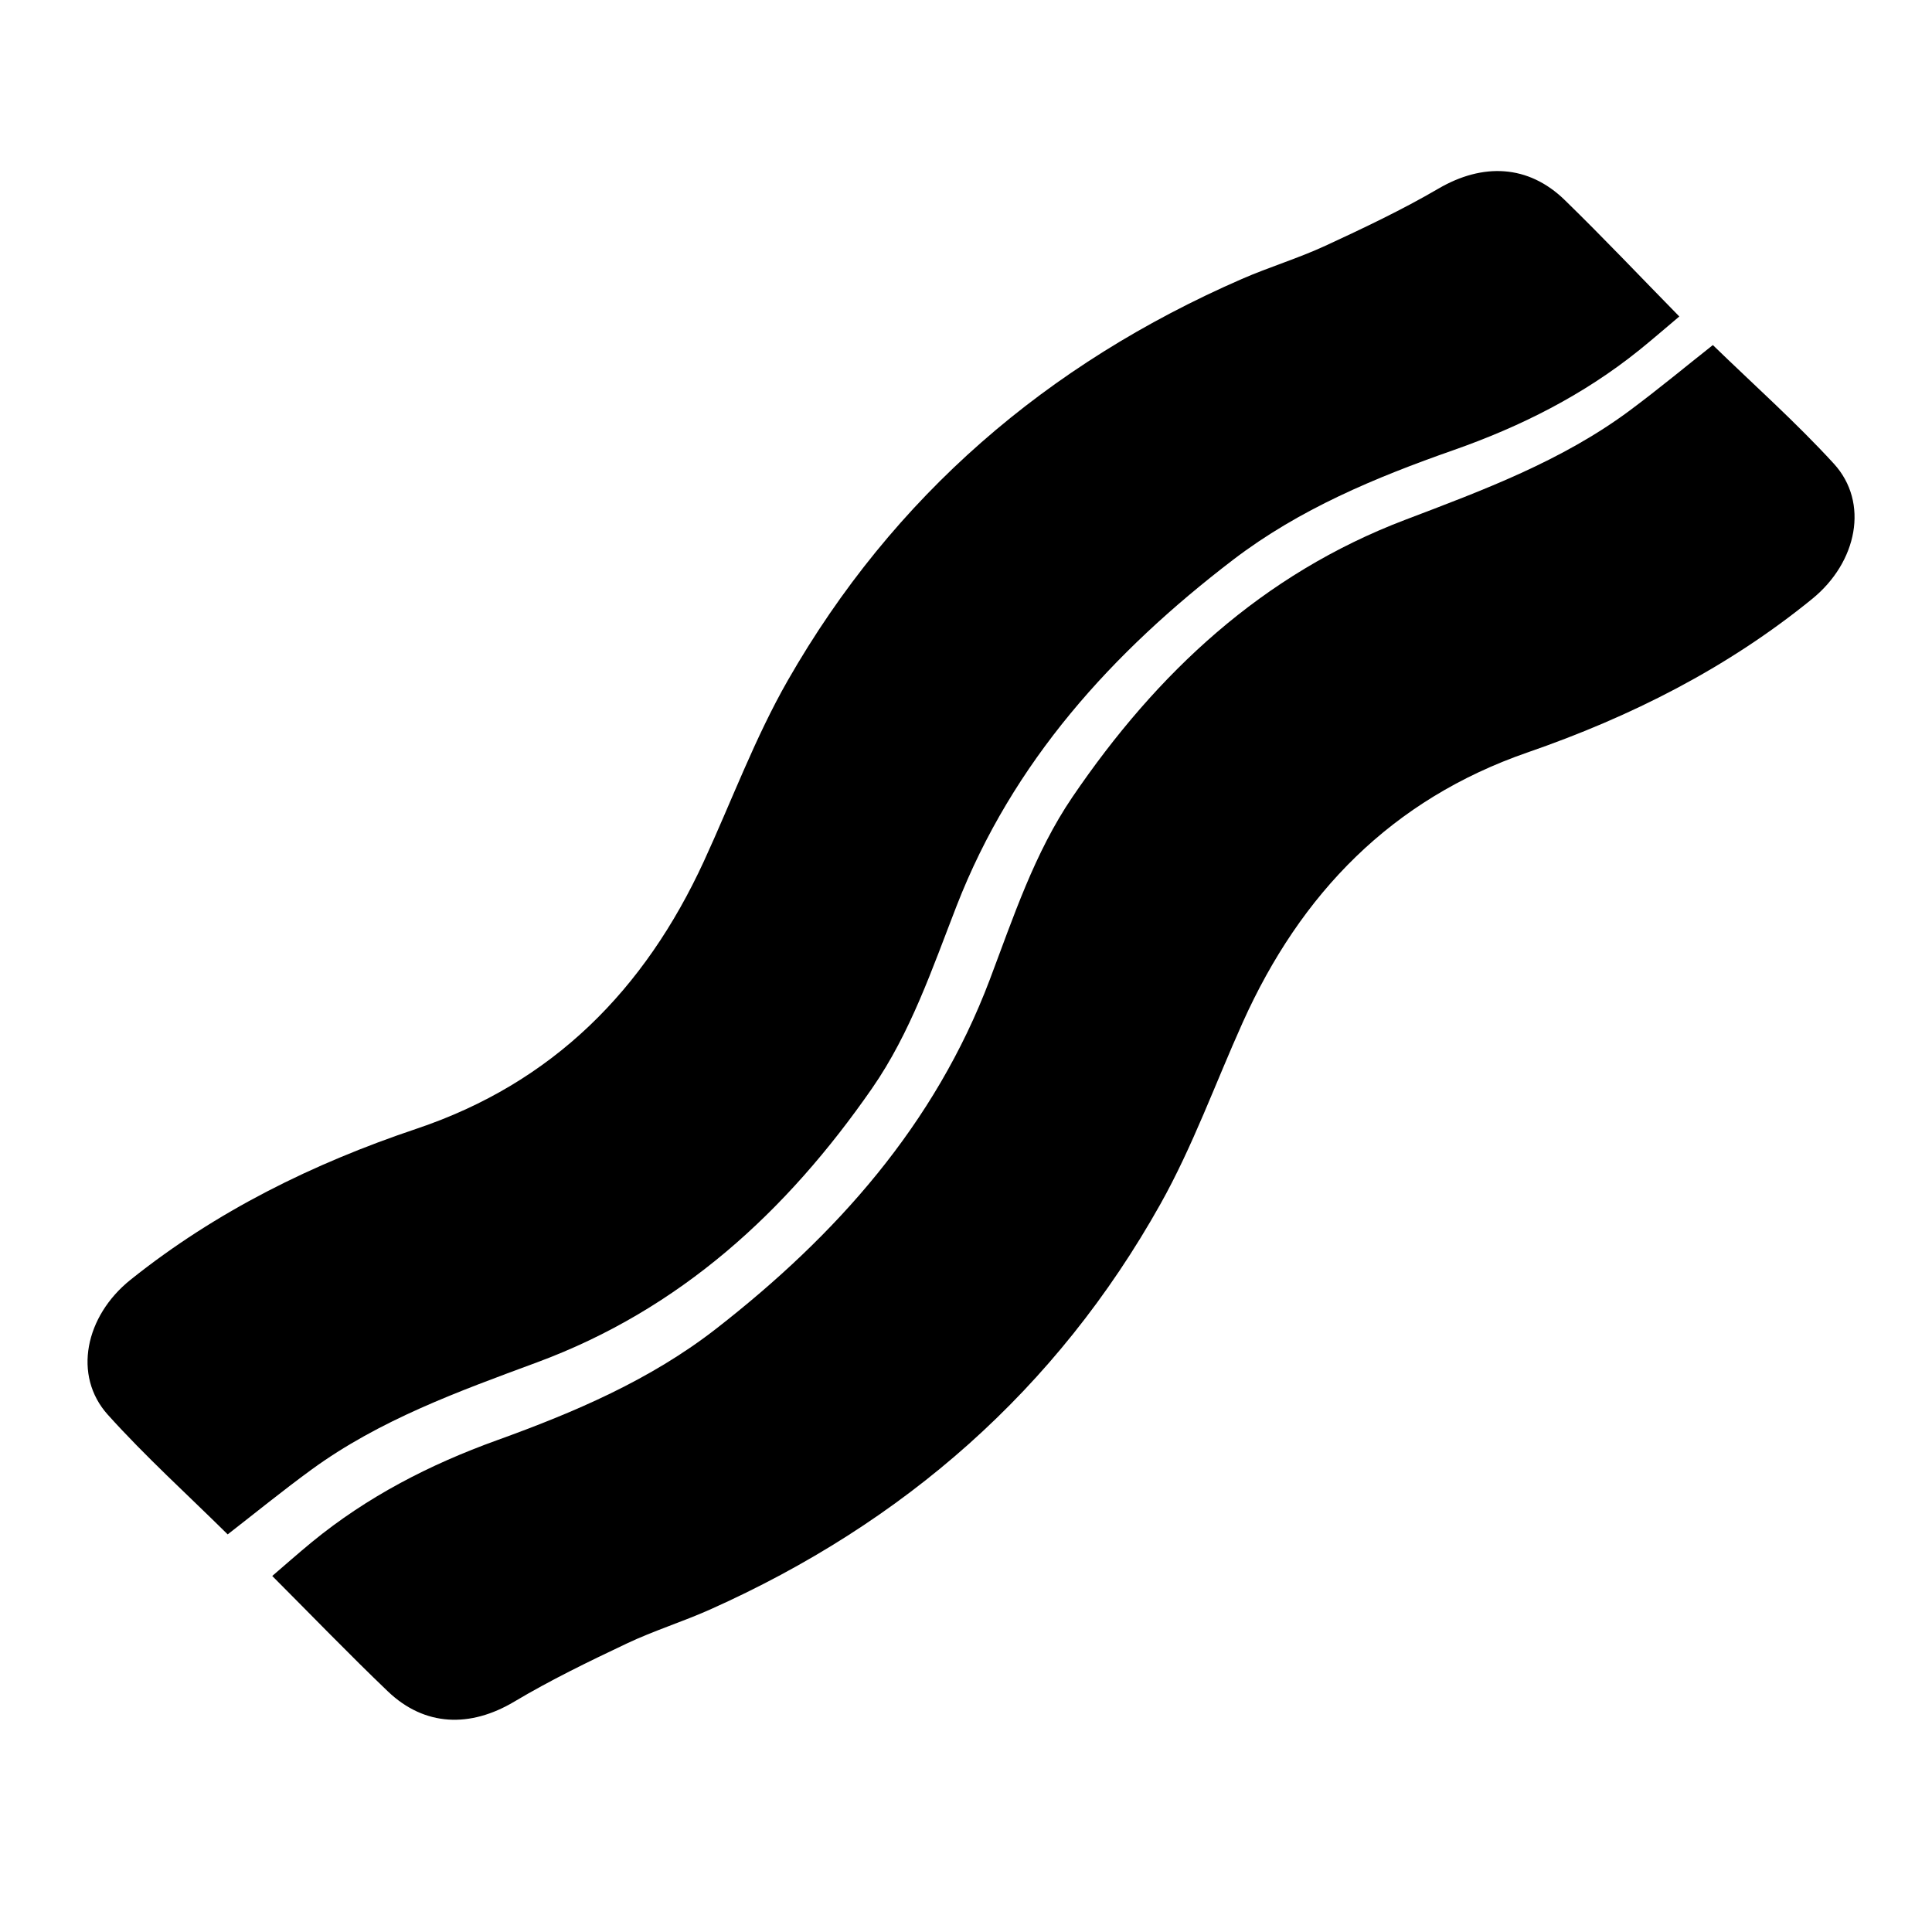<?xml version="1.0" encoding="utf-8"?>
<!-- Generator: Adobe Illustrator 16.0.0, SVG Export Plug-In . SVG Version: 6.00 Build 0)  -->
<!DOCTYPE svg PUBLIC "-//W3C//DTD SVG 1.1//EN" "http://www.w3.org/Graphics/SVG/1.1/DTD/svg11.dtd">
<svg version="1.1" id="Layer_1" xmlns="http://www.w3.org/2000/svg" xmlns:xlink="http://www.w3.org/1999/xlink" x="0px" y="0px"
	 width="500px" height="500px" viewBox="0 0 500 500" enable-background="new 0 0 500 500" xml:space="preserve">
<path fill-rule="evenodd" clip-rule="evenodd" d="M443.286,89.302c10.475,10.18,21.441,19.925,31.3,30.687
	c9.219,10.064,6.059,25.506-5.556,34.973c-22.039,17.963-46.976,30.521-73.652,39.749c-35.22,12.184-58.746,36.502-73.761,69.892
	c-7.056,15.687-12.914,32.039-21.287,46.984c-26.904,48.02-66.407,82.539-116.56,104.953c-7.085,3.166-14.562,5.48-21.567,8.8
	c-9.871,4.677-19.747,9.463-29.116,15.047c-11.387,6.787-23.181,6.452-32.713-2.664c-10.03-9.593-19.667-19.598-29.918-29.864
	c3.472-2.974,6.825-5.953,10.291-8.796c14.308-11.73,30.476-20.056,47.826-26.313c20.129-7.26,39.768-15.633,56.808-28.909
	c31.046-24.191,56.548-52.736,70.748-90.242c6.139-16.217,11.564-32.848,21.438-47.361c21.831-32.094,49.135-57.654,86.076-71.703
	c20.226-7.692,40.58-15.235,58.17-28.323C429.251,100.676,436.397,94.745,443.286,89.302z"/>
<path fill-rule="evenodd" clip-rule="evenodd" d="M58.924,397.098c-10.383-10.272-21.262-20.117-31.023-30.967
	c-9.127-10.146-5.83-25.558,5.87-34.921c22.199-17.765,47.248-30.097,74.006-39.085c35.328-11.867,59.073-35.974,74.386-69.226
	c7.196-15.624,13.202-31.922,21.708-46.792c27.335-47.775,67.145-81.938,117.499-103.901c7.114-3.103,14.609-5.349,21.646-8.607
	c9.913-4.587,19.831-9.284,29.25-14.784c11.447-6.684,23.238-6.244,32.688,2.958c9.944,9.682,19.49,19.773,29.648,30.131
	c-3.499,2.942-6.878,5.891-10.369,8.703c-14.413,11.603-30.656,19.781-48.061,25.882c-20.194,7.079-39.907,15.275-57.066,28.397
	c-31.261,23.912-57.019,52.225-71.555,89.602c-6.283,16.162-11.859,32.744-21.861,47.167c-22.12,31.896-49.651,57.209-86.717,70.926
	c-20.294,7.509-40.716,14.87-58.423,27.799C73.061,385.852,65.862,391.718,58.924,397.098z"/>
</svg>
